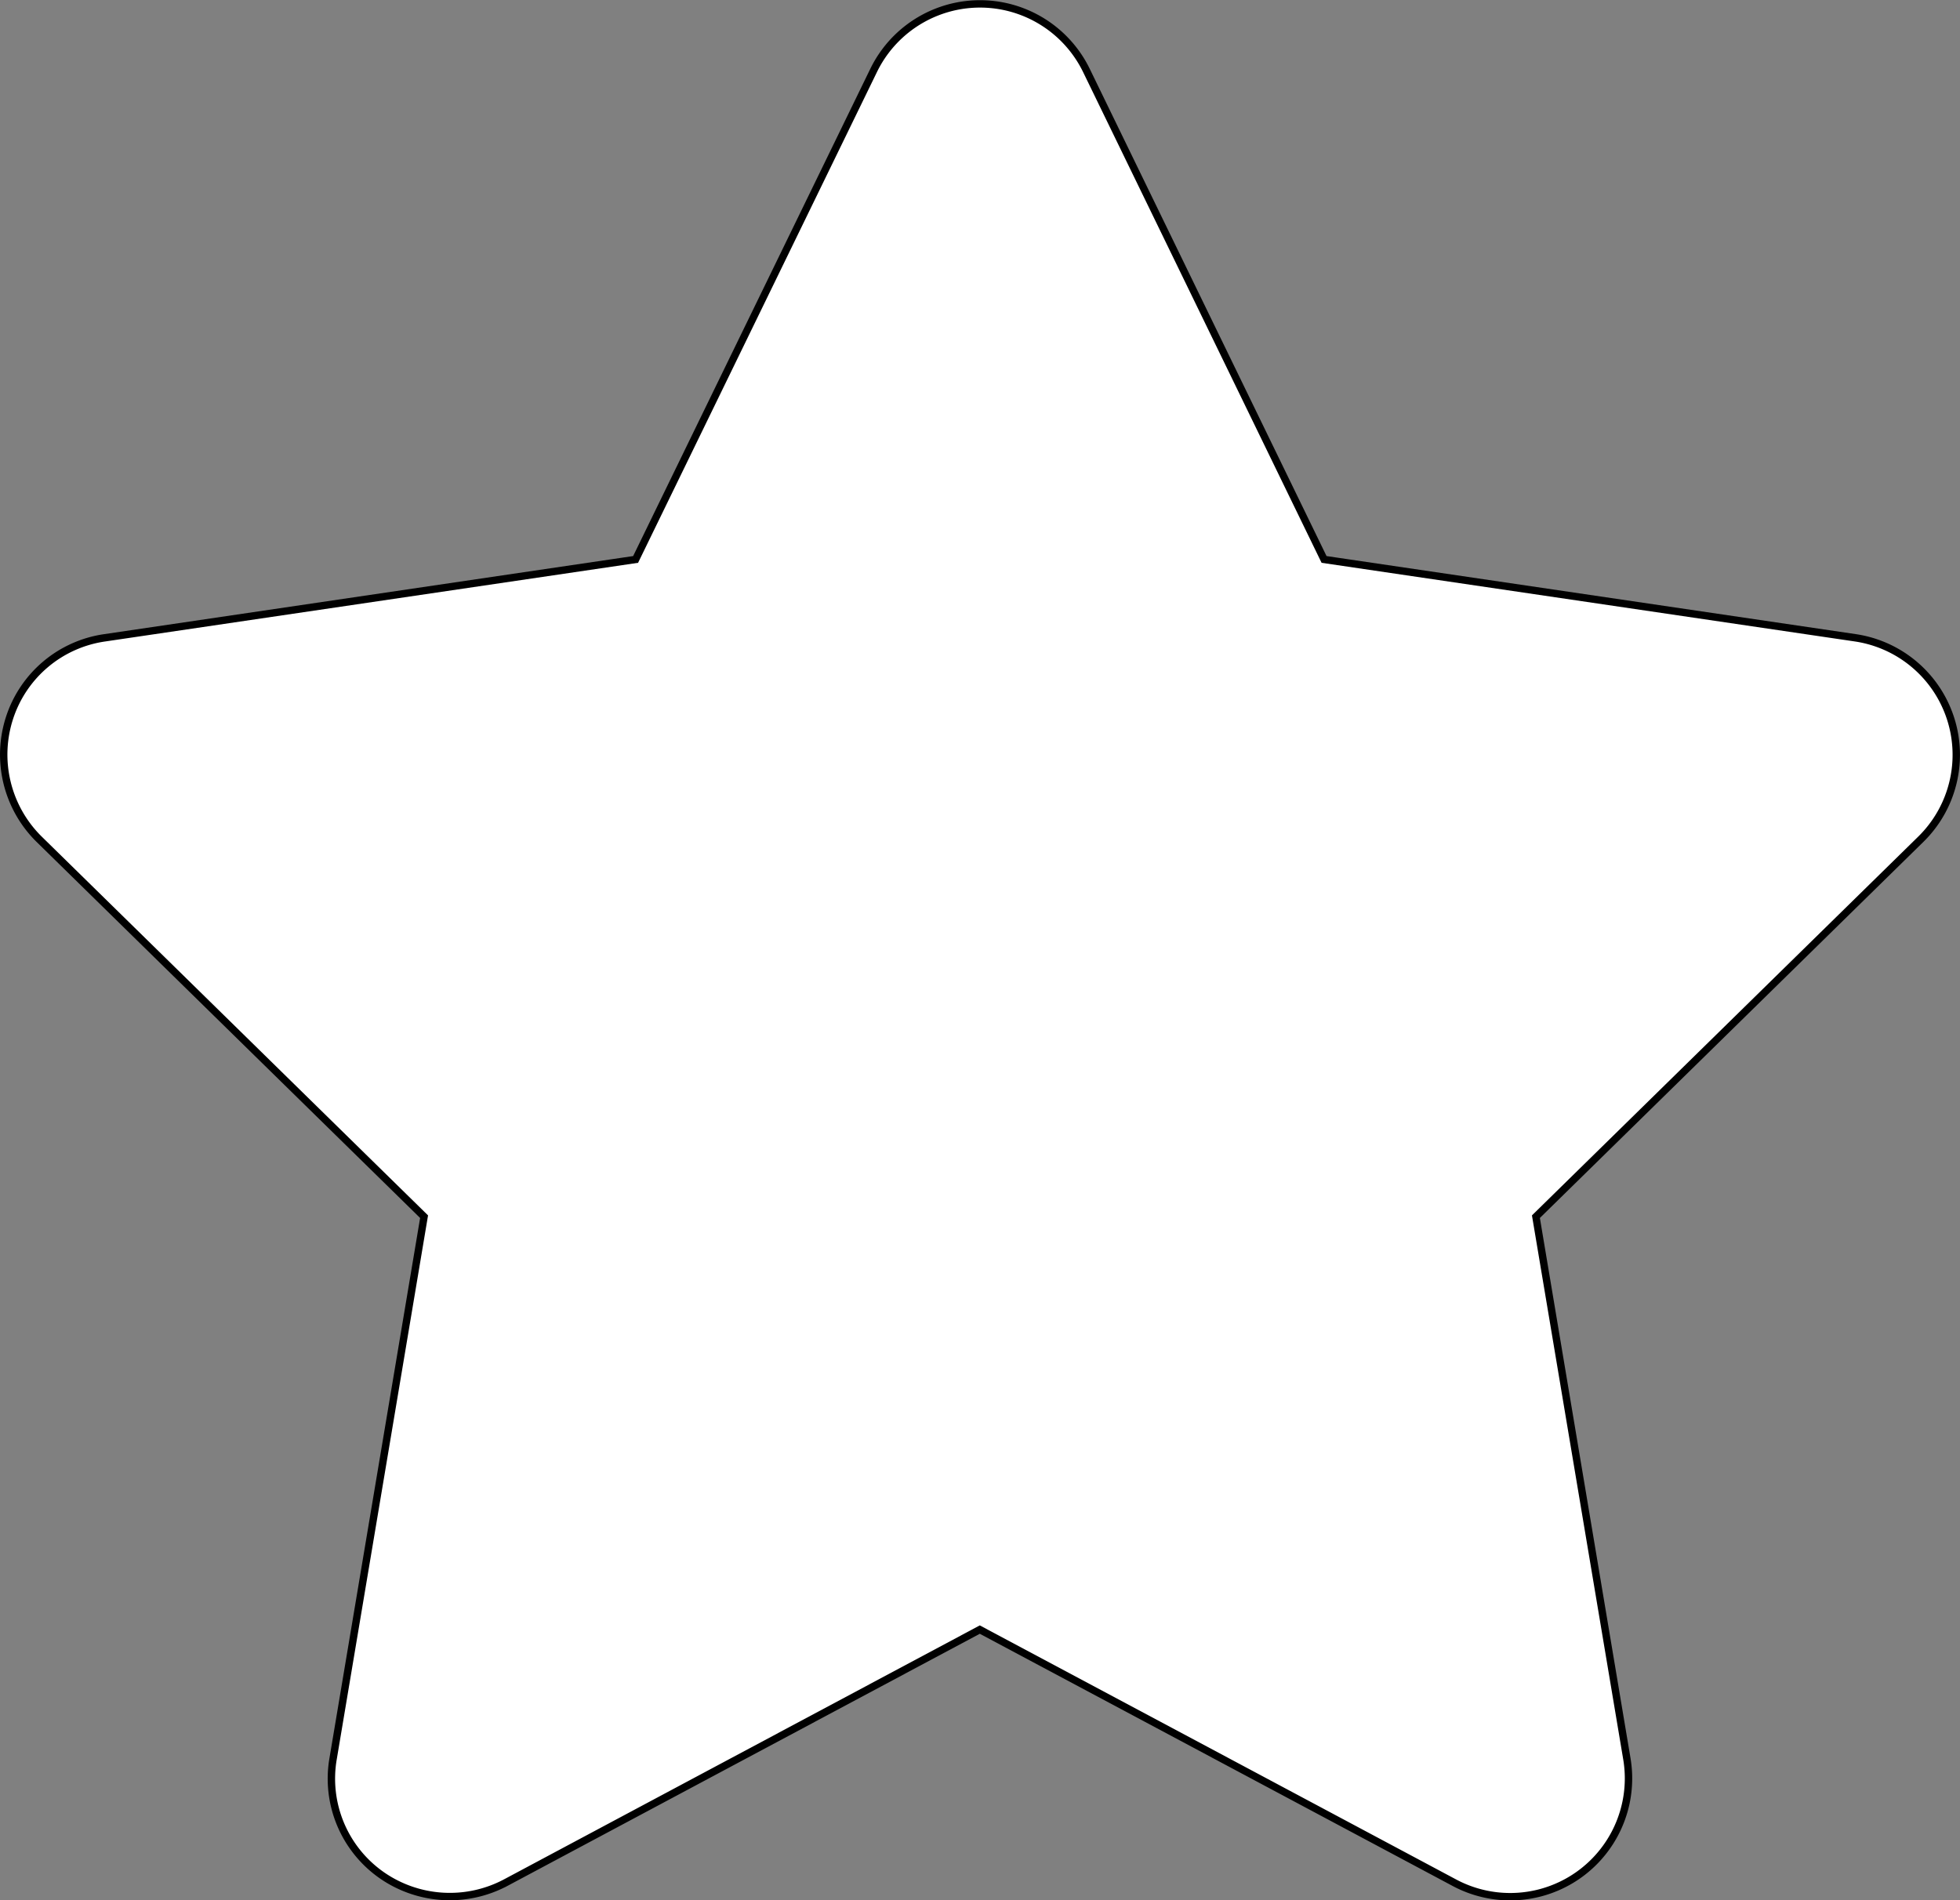<svg xmlns="http://www.w3.org/2000/svg" viewBox="0 0 530.11 514.06"><rect x="0" y="0" width="530.11" height="514.06" fill="#808080" stroke="none"/><defs><style>.cls-1{fill:#fff;stroke:#000;stroke-miterlimit:10;stroke-width:2px;}</style></defs><title>Asset 1</title><g id="Layer_2" data-name="Layer 2"><g id="Layer_1-2" data-name="Layer 1"><path class="cls-1" d="M358.11,151.34l143.7,21.2a32,32,0,0,1,17.8,54.4l-104.2,102.2L440,475.74a32,32,0,0,1-46.6,33.6L265,440.84l-128.3,68.5a32.22,32.22,0,0,1-33.8-2.3,31.84,31.84,0,0,1-12.8-31.3l24.6-146.6L10.49,226.94a32.15,32.15,0,0,1-7.89-32.8,31.81,31.81,0,0,1,25.73-21.6l143.58-21.2L236.31,19a32,32,0,0,1,57.5,0Z"/></g></g></svg>